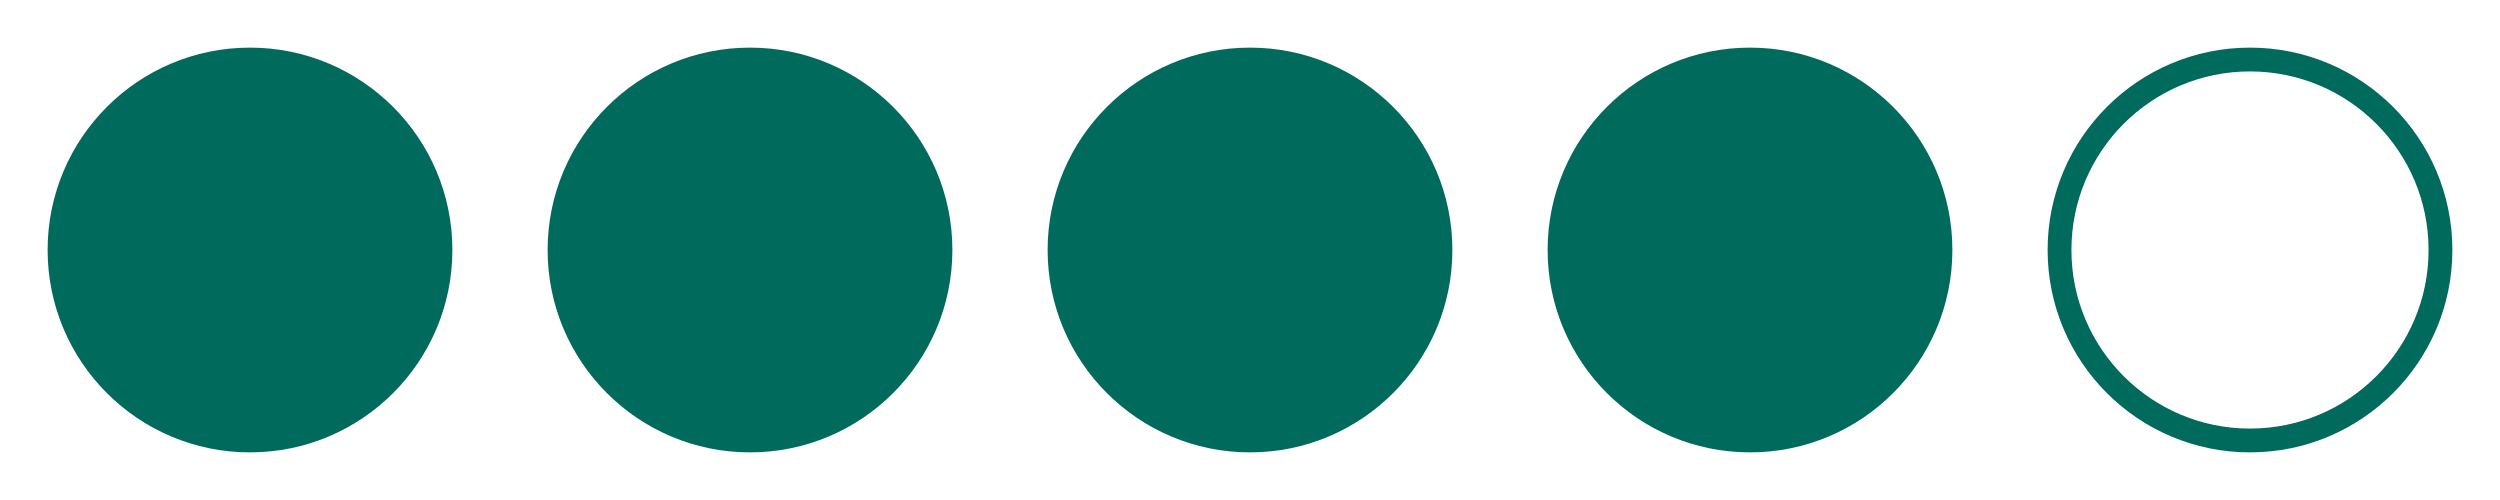 <svg width="105" height="21" viewBox="0 0 105 21" fill="none" xmlns="http://www.w3.org/2000/svg">
<path d="M10.5 18.5C14.918 18.5 18.5 14.918 18.5 10.5C18.5 6.082 14.918 2.5 10.5 2.5C6.082 2.5 2.5 6.082 2.5 10.5C2.5 14.918 6.082 18.5 10.5 18.5Z" fill="#006A5C" stroke="#006A5C" stroke-linecap="round" stroke-linejoin="round"/>
<path d="M73.5 18.5C77.918 18.5 81.5 14.918 81.5 10.5C81.5 6.082 77.918 2.5 73.5 2.5C69.082 2.5 65.5 6.082 65.5 10.5C65.5 14.918 69.082 18.5 73.5 18.5Z" fill="#006A5C" stroke="#006A5C" stroke-linecap="round" stroke-linejoin="round"/>
<path d="M52.5 18.5C56.918 18.5 60.5 14.918 60.5 10.5C60.5 6.082 56.918 2.5 52.5 2.5C48.082 2.5 44.5 6.082 44.5 10.5C44.5 14.918 48.082 18.5 52.5 18.5Z" fill="#006A5C" stroke="#006A5C" stroke-linecap="round" stroke-linejoin="round"/>
<path d="M31.5 18.5C35.918 18.5 39.5 14.918 39.5 10.5C39.5 6.082 35.918 2.5 31.5 2.5C27.082 2.5 23.5 6.082 23.5 10.5C23.5 14.918 27.082 18.5 31.5 18.5Z" fill="#006A5C" stroke="#006A5C" stroke-linecap="round" stroke-linejoin="round"/>
<path d="M94.5 18.5C98.918 18.5 102.5 14.918 102.5 10.5C102.5 6.082 98.918 2.5 94.5 2.5C90.082 2.5 86.5 6.082 86.5 10.5C86.5 14.918 90.082 18.5 94.5 18.5Z" stroke="#006A5C" stroke-linecap="round" stroke-linejoin="round"/>
</svg>
